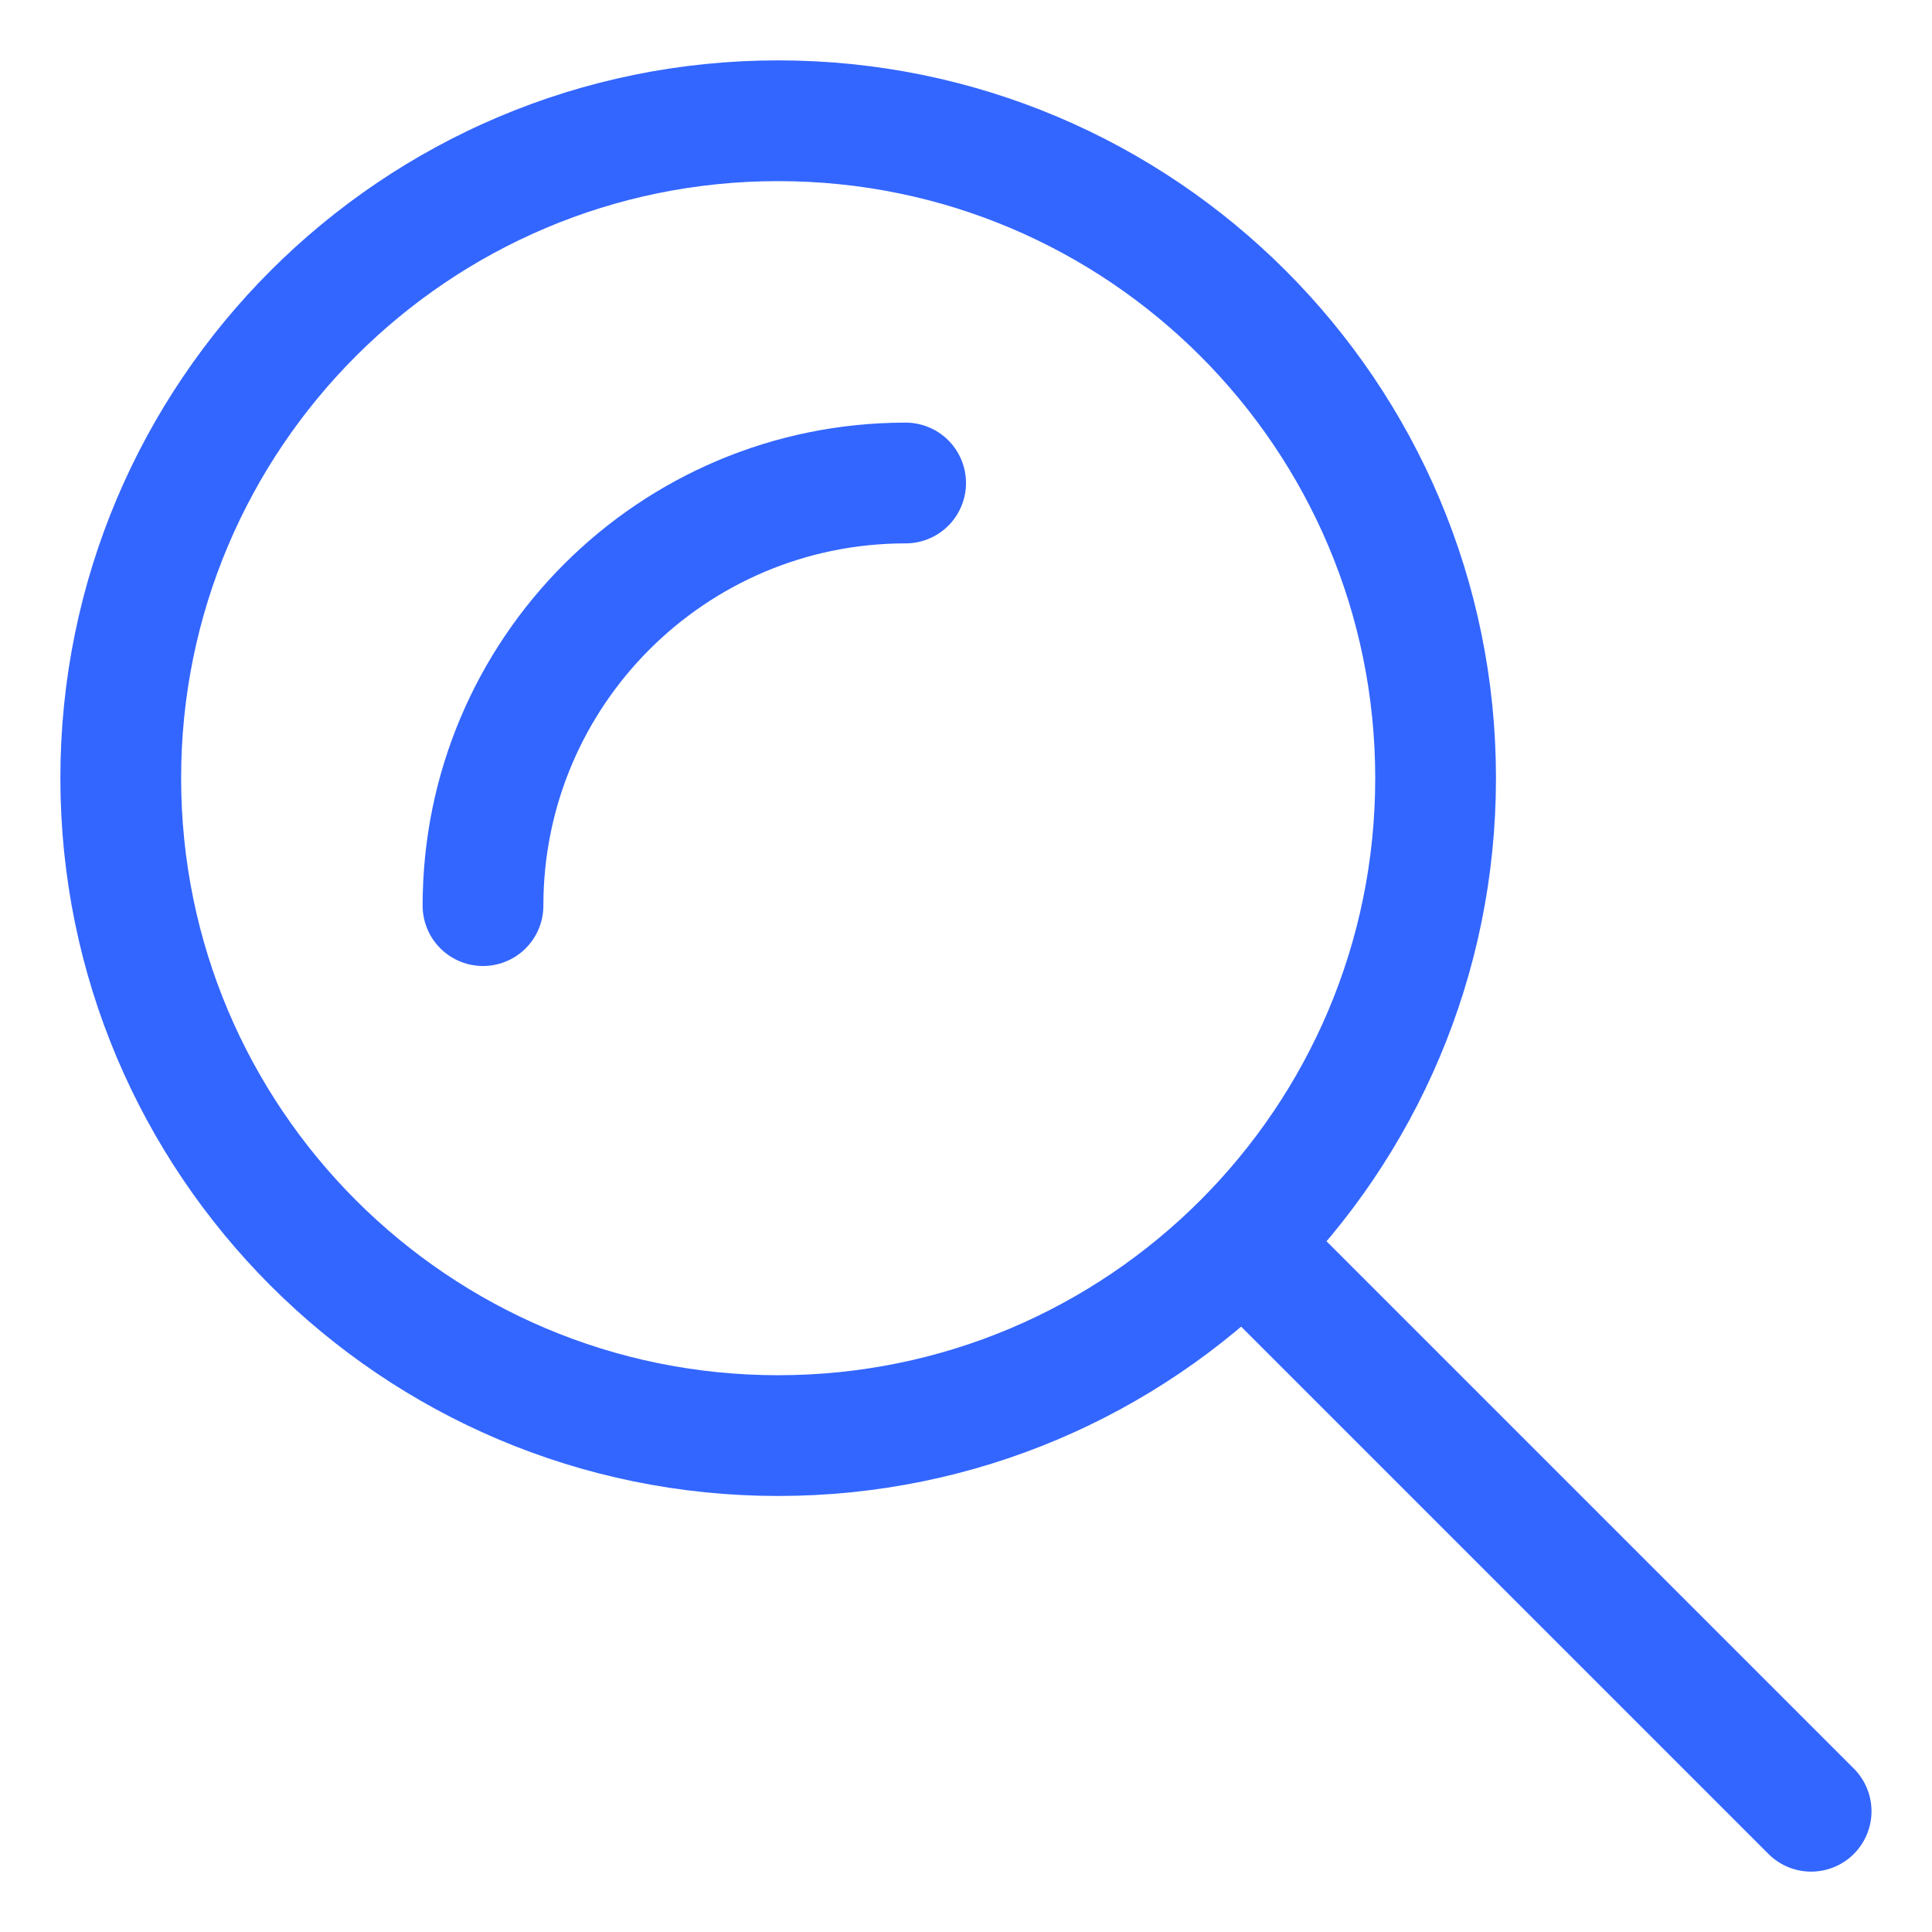<svg width="16" height="16" viewBox="0 0 16 16" fill="none" xmlns="http://www.w3.org/2000/svg">
<path d="M6.444 11.889C9.451 11.889 11.889 9.451 11.889 6.444C11.889 3.438 9.451 1 6.444 1C3.438 1 1 3.438 1 6.444C1 9.451 3.438 11.889 6.444 11.889Z" stroke="#3366FF" stroke-linecap="round" stroke-linejoin="round"/>
<path d="M4 7.5C4 5.567 5.567 4 7.5 4" stroke="#3366FF" stroke-linecap="round" stroke-linejoin="round"/>
<path d="M14.999 15L10.332 10.333" stroke="#3366FF" stroke-linecap="round" stroke-linejoin="round"/>
</svg>
